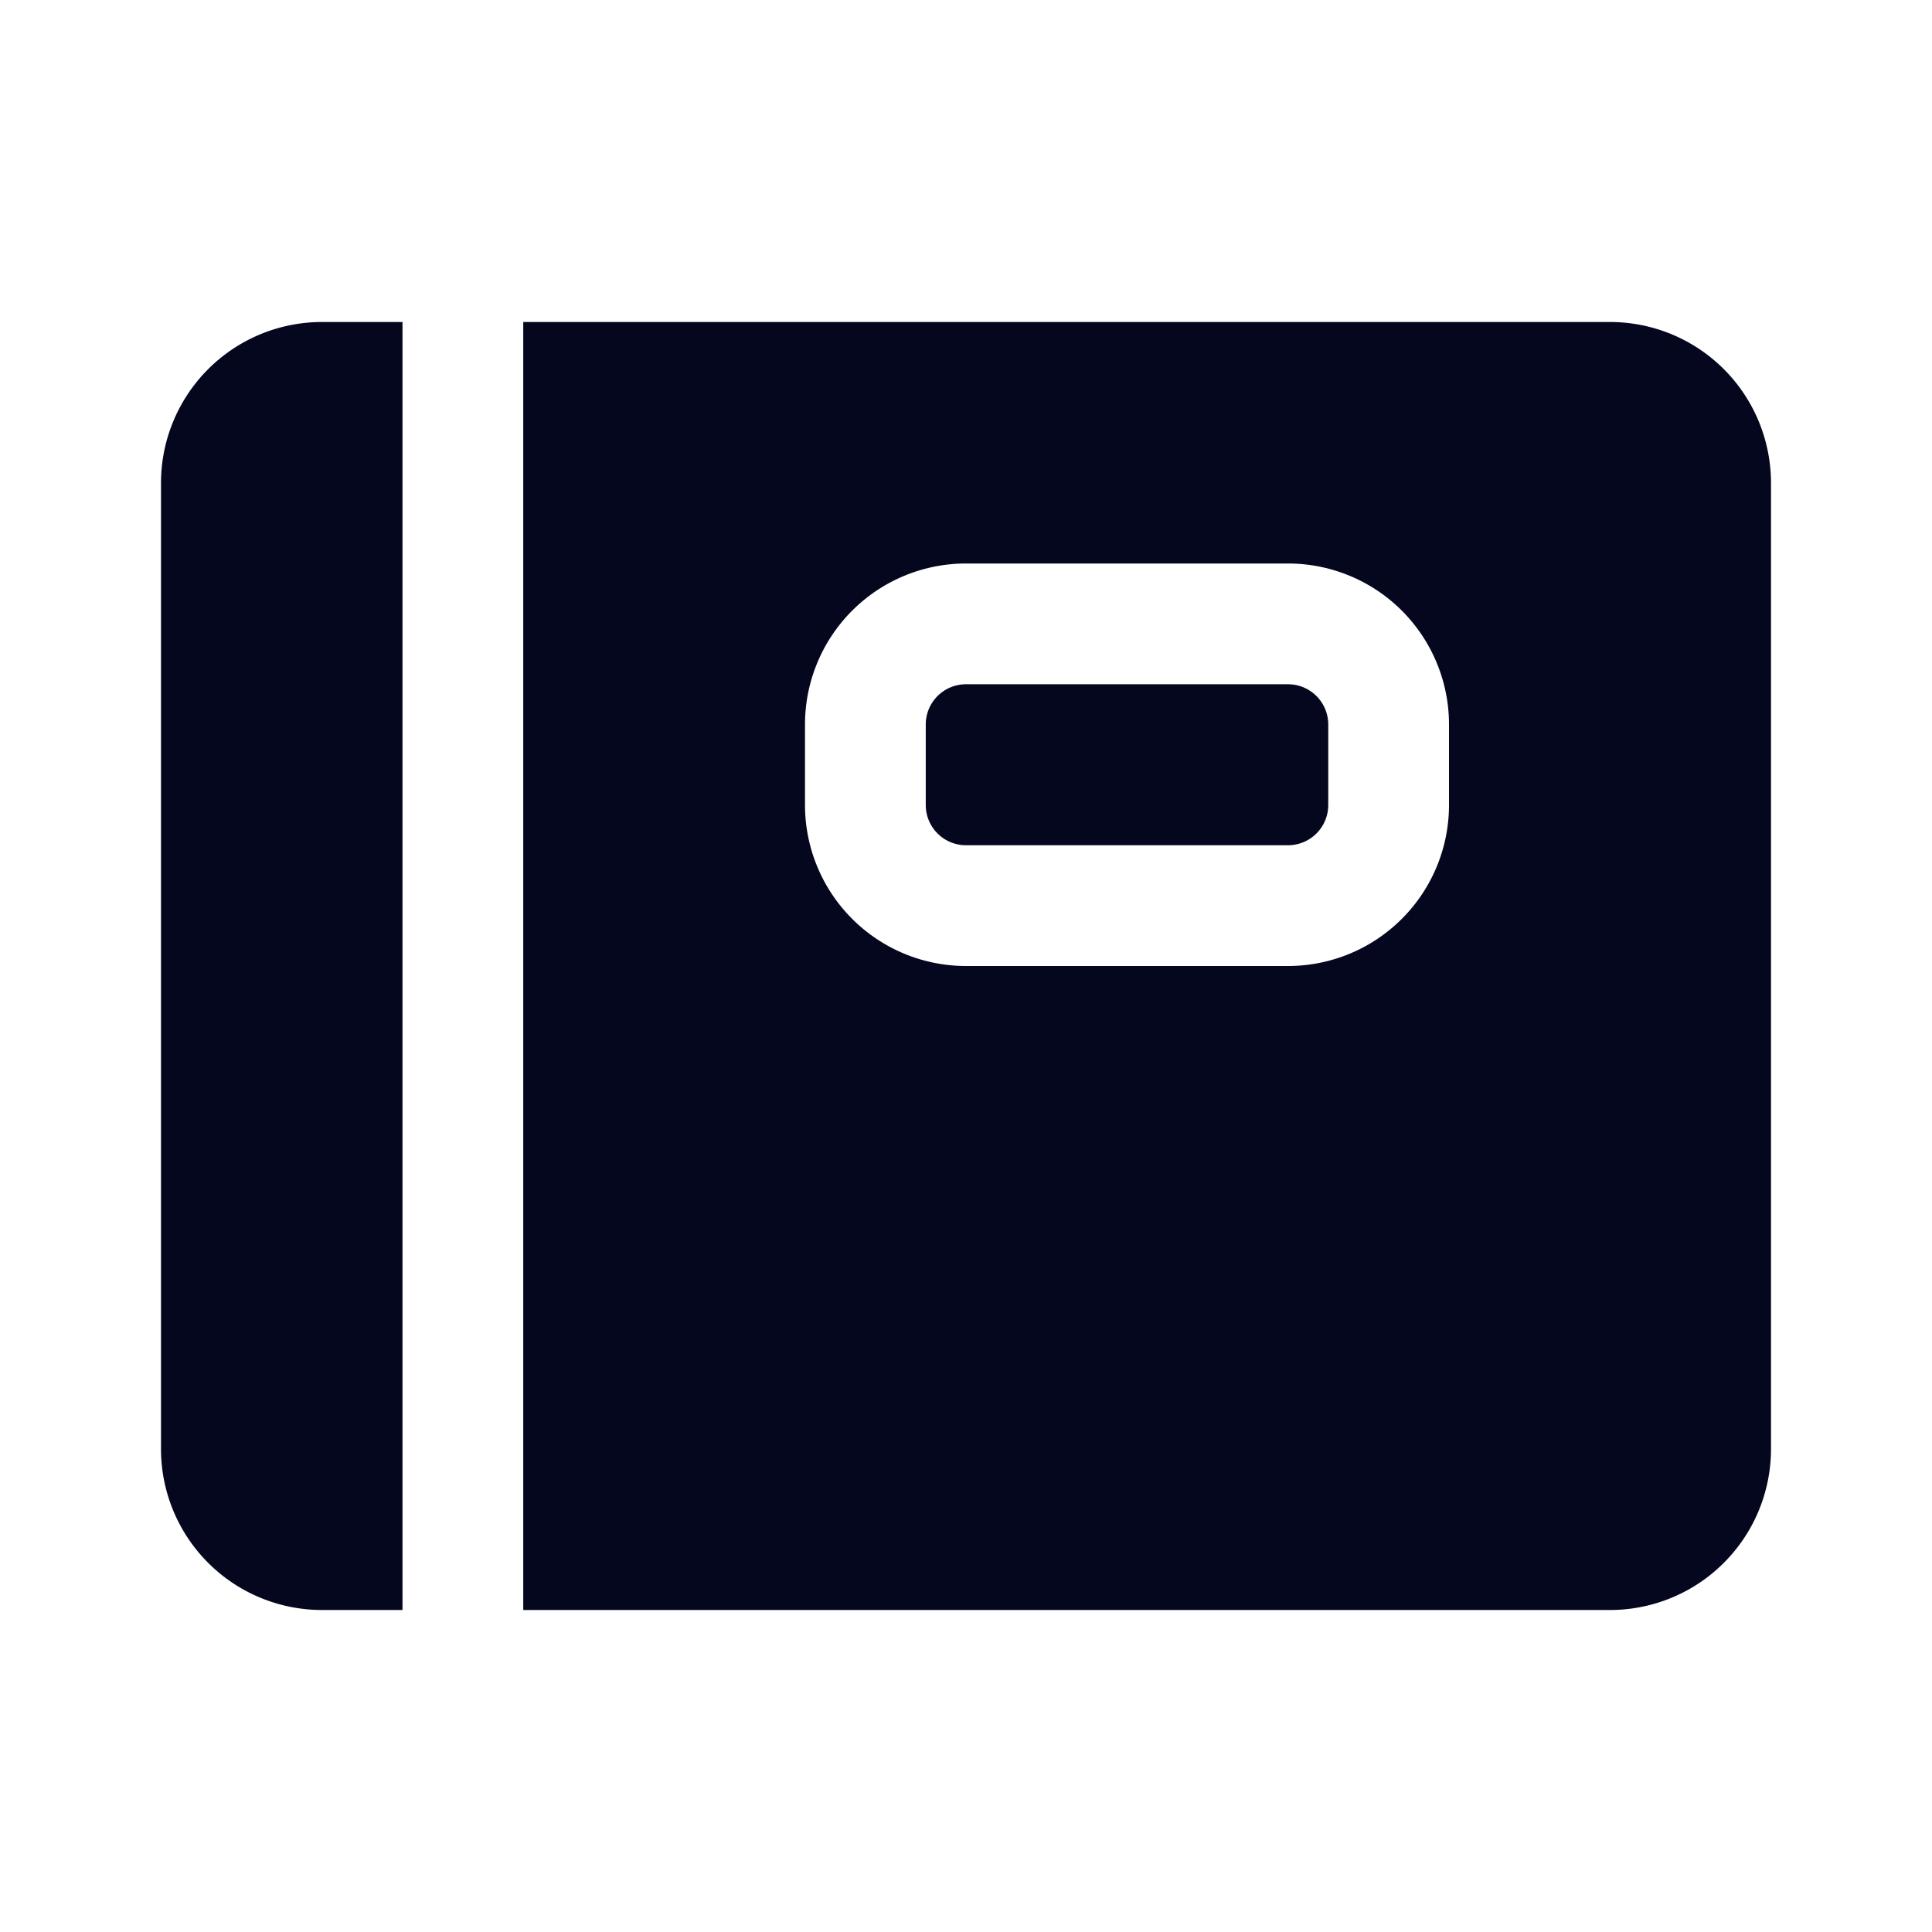 <svg xmlns="http://www.w3.org/2000/svg" width="24" height="24" fill="none"><path fill="#04071E" d="M2 6a2 2 0 0 1 2-2h1v16H4a2 2 0 0 1-2-2zm14 2.5h-4a.5.5 0 0 0-.5.5v1a.5.5 0 0 0 .5.5h4a.5.5 0 0 0 .5-.5V9a.5.5 0 0 0-.5-.5M6.5 20H20a2 2 0 0 0 2-2V6a2 2 0 0 0-2-2H6.5zM12 7h4a2 2 0 0 1 2 2v1a2 2 0 0 1-2 2h-4a2 2 0 0 1-2-2V9a2 2 0 0 1 2-2"/></svg>